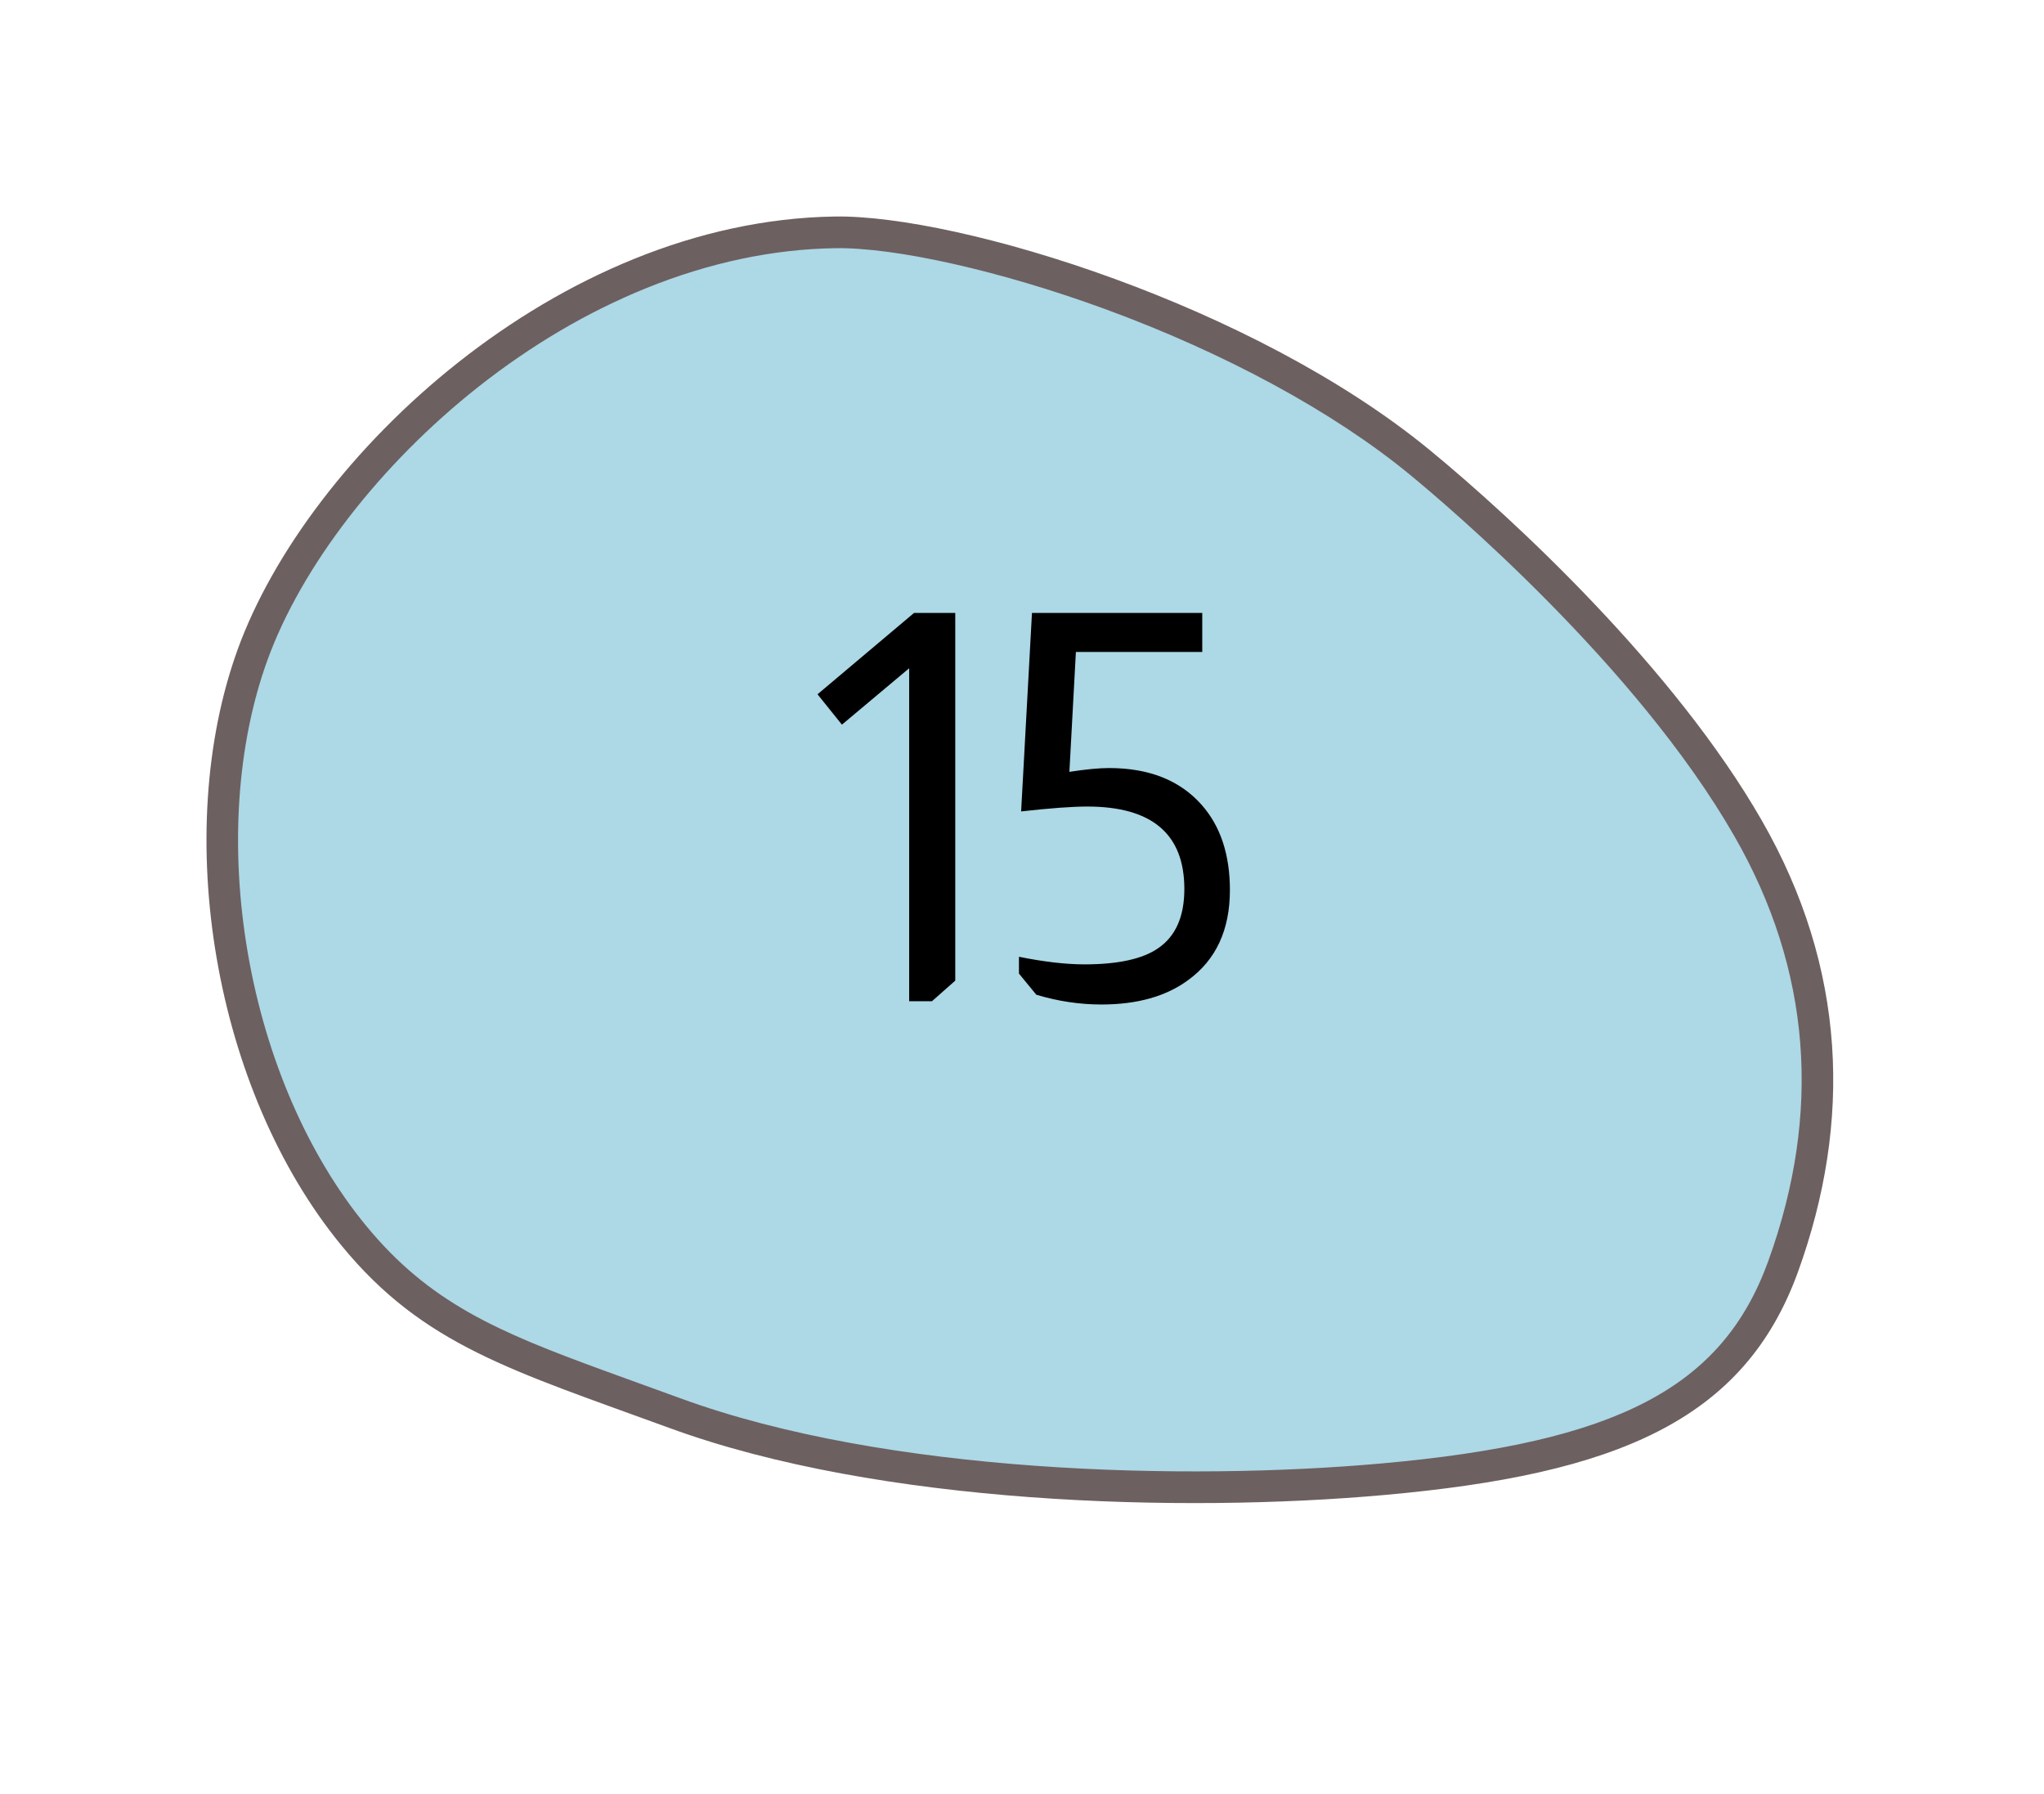 <svg width="49" height="43" viewBox="0 0 49 43" fill="none" xmlns="http://www.w3.org/2000/svg">
<path d="M14.335 33.204C11.748 32.257 10.062 31.544 8.483 29.62C7.045 27.872 6.009 25.485 5.566 22.898C5.127 20.335 5.3 17.778 6.053 15.699C6.889 13.39 8.822 10.879 11.222 8.983C12.526 7.953 13.914 7.136 15.347 6.556C16.907 5.925 18.479 5.592 20.019 5.569C21.526 5.546 24.047 6.111 26.598 7.044C29.53 8.116 32.171 9.55 34.035 11.082C34.932 11.819 39.528 15.707 41.908 19.858C43.796 23.148 44.078 26.68 42.746 30.358C42.142 32.026 41.135 33.174 39.577 33.971C38.102 34.726 36.058 35.198 33.142 35.458C28.461 35.877 21.21 35.713 16.183 33.874C15.838 33.748 15.507 33.628 15.188 33.513C14.893 33.407 14.609 33.304 14.335 33.204Z" fill="#ADD8E6"/>
<path d="M26.469 7.4C23.996 6.496 21.467 5.926 20.025 5.949C18.532 5.971 17.006 6.294 15.489 6.908C14.09 7.475 12.733 8.273 11.457 9.281C9.109 11.136 7.222 13.583 6.409 15.829C5.678 17.848 5.511 20.335 5.939 22.834C6.372 25.357 7.378 27.681 8.775 29.379C10.293 31.228 11.937 31.923 14.464 32.847C14.738 32.947 15.021 33.05 15.315 33.156C15.635 33.271 15.967 33.391 16.313 33.518C21.281 35.335 28.465 35.495 33.108 35.08C38.776 34.575 41.292 33.26 42.39 30.228C43.682 26.66 43.41 23.235 41.58 20.047C39.233 15.953 34.684 12.105 33.795 11.375C31.964 9.87 29.362 8.458 26.469 7.4ZM26.727 6.687C29.367 7.652 32.161 9.052 34.275 10.788C36.318 12.467 40.153 16.035 42.236 19.669C44.266 23.206 44.405 26.889 43.102 30.488C41.813 34.045 38.76 35.339 33.176 35.836C28.342 36.268 21.096 36.075 16.054 34.231C12.283 32.852 10.153 32.252 8.191 29.861C5.115 26.121 4.104 19.967 5.697 15.569C7.37 10.95 13.361 5.29 20.013 5.19C21.492 5.166 24.028 5.7 26.727 6.687Z" fill="#6D6060"/>
<path d="M22.9 14.692V23.506L22.341 24H21.795V16.018L20.183 17.37L19.598 16.642L21.912 14.692H22.9ZM28.821 14.692V15.628H25.792L25.636 18.501C26.035 18.44 26.351 18.41 26.585 18.41C27.547 18.41 28.288 18.705 28.808 19.294C29.259 19.805 29.484 20.486 29.484 21.335C29.484 22.288 29.151 23.008 28.483 23.493C27.955 23.883 27.261 24.078 26.403 24.078C25.883 24.078 25.363 24 24.843 23.844L24.427 23.337V22.934C25.025 23.055 25.55 23.116 26 23.116C26.806 23.116 27.396 22.986 27.768 22.726C28.184 22.44 28.392 21.968 28.392 21.309C28.392 19.992 27.617 19.333 26.065 19.333C25.701 19.333 25.173 19.372 24.479 19.45L24.739 14.692H28.821Z" fill="black"/>
</svg>
